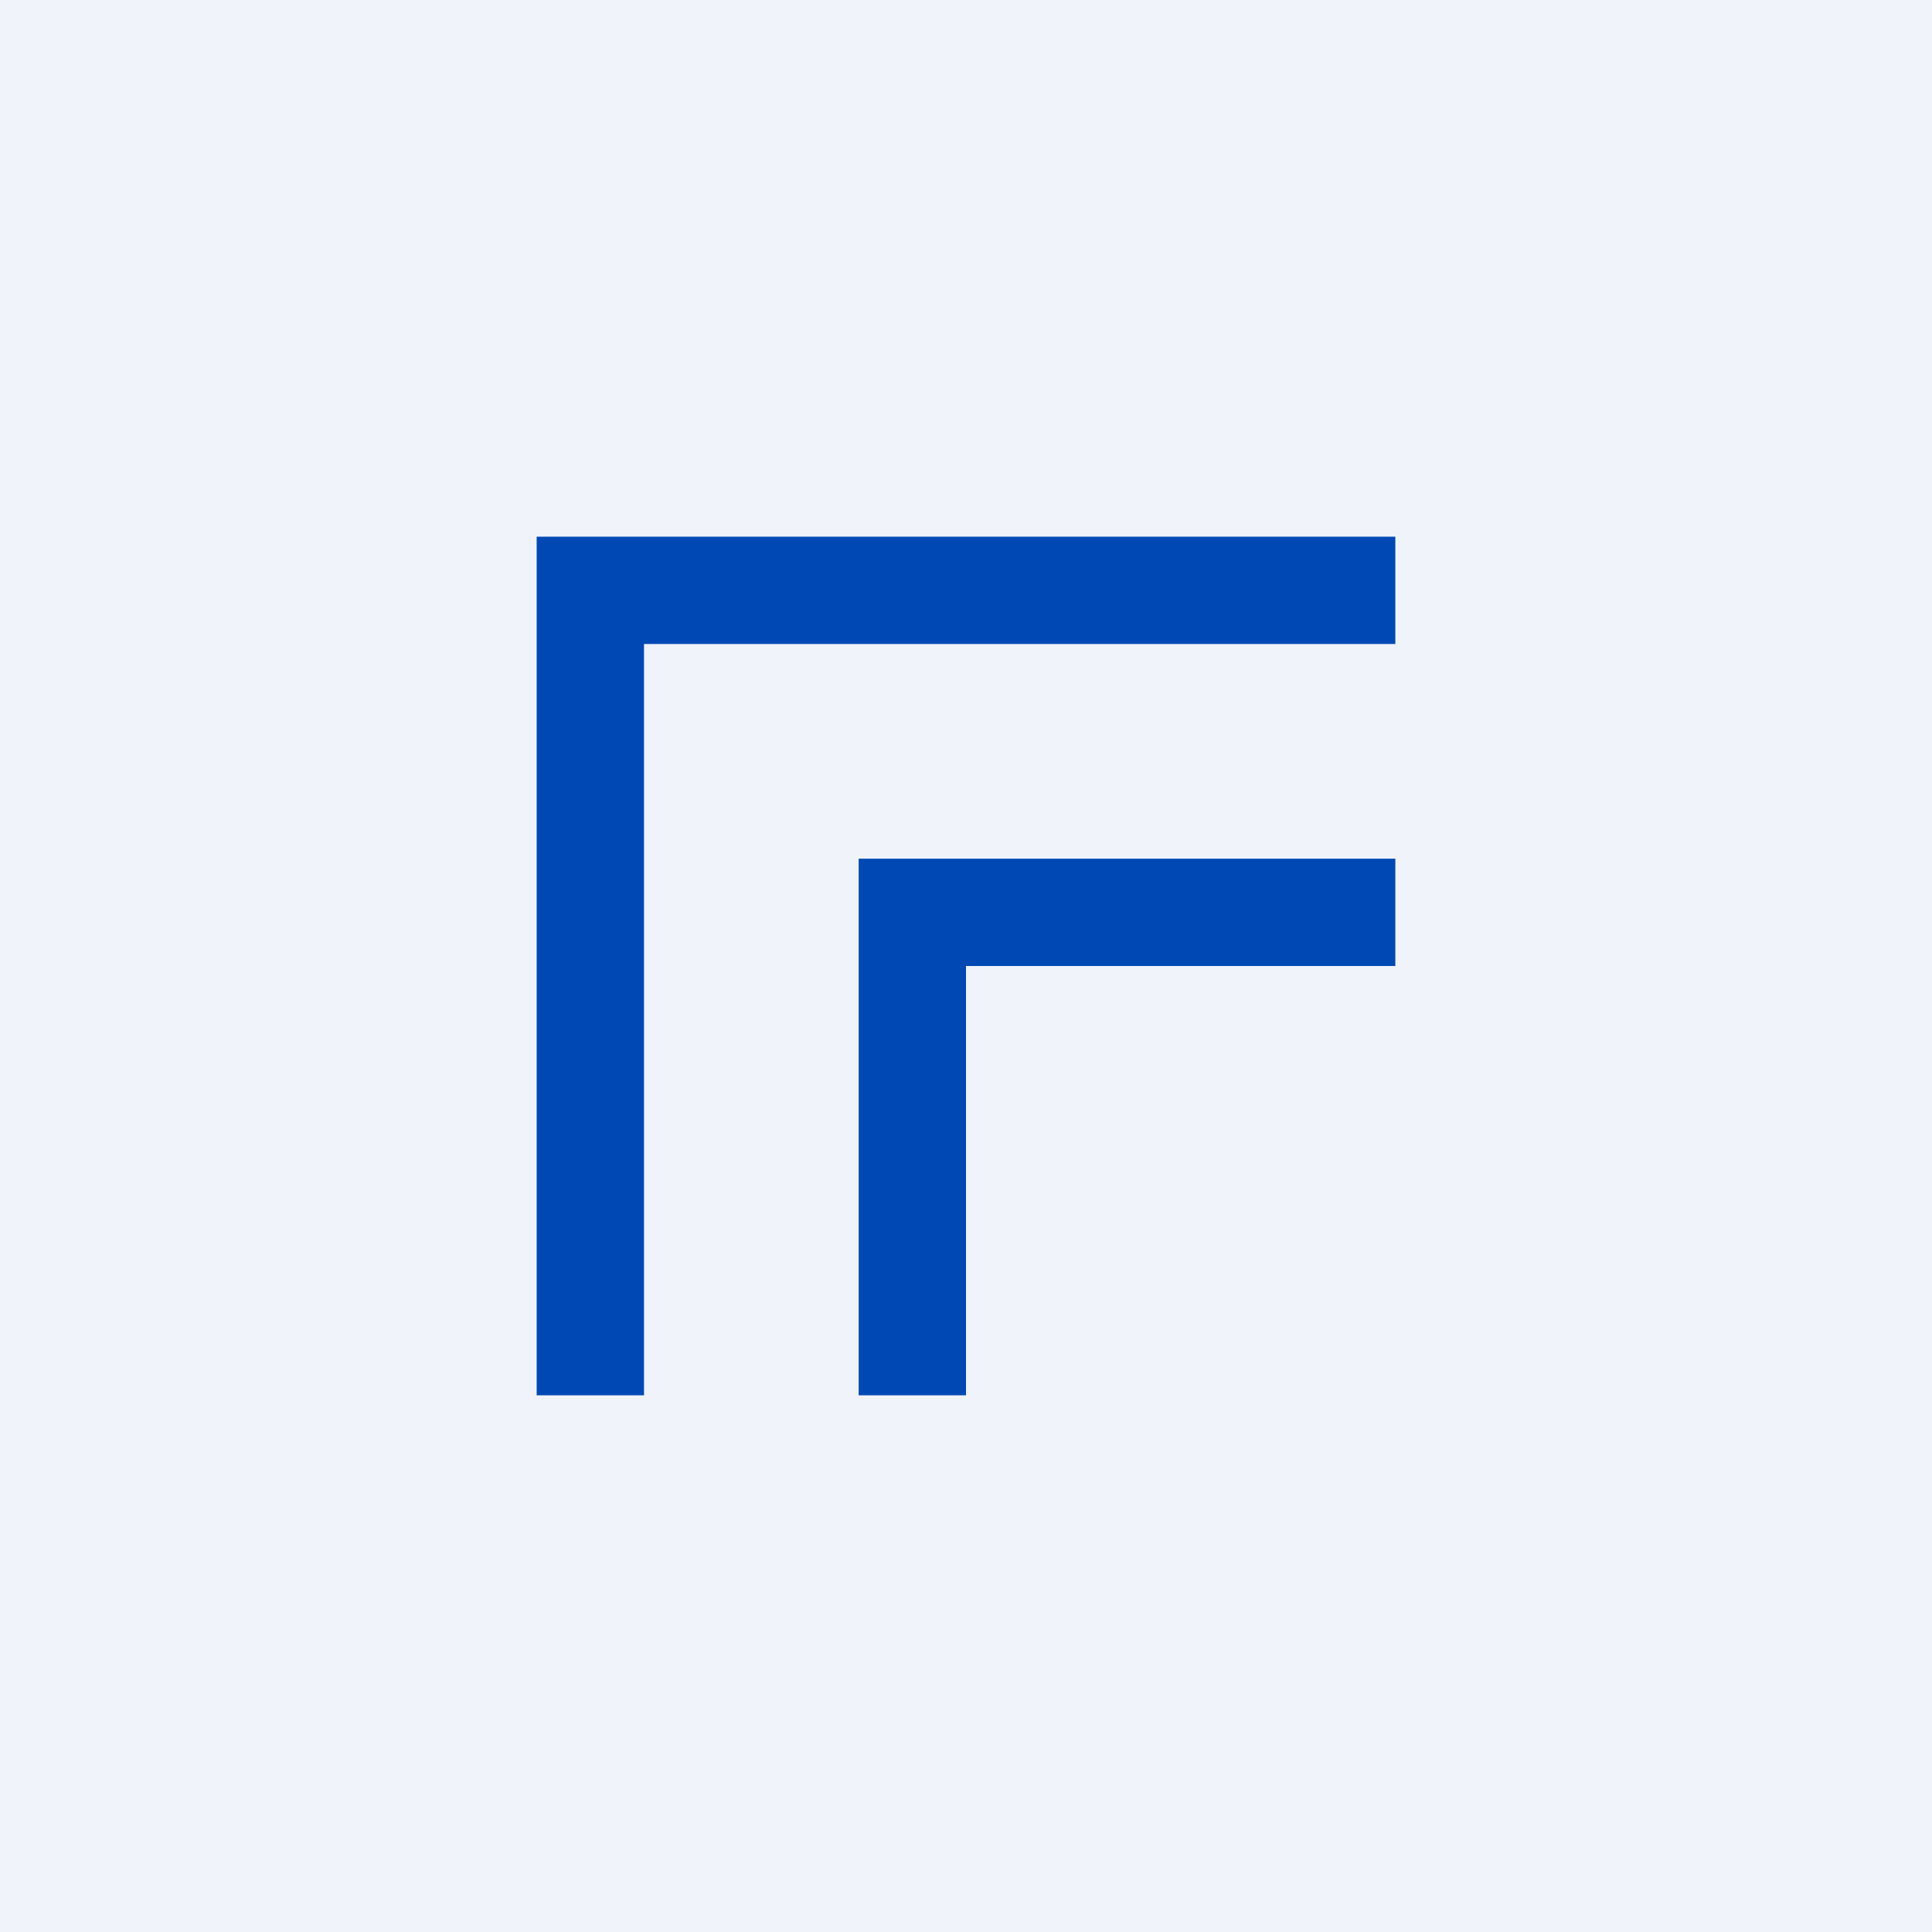 <!-- by TradingView --><svg width="18" height="18" viewBox="0 0 18 18" xmlns="http://www.w3.org/2000/svg"><path fill="#F0F3FA" d="M0 0h18v18H0z"/><path d="M5 5h8v1H6v7H5V5Zm3 3h5v1H9v4H8V8Z" fill="#0049B4"/></svg>